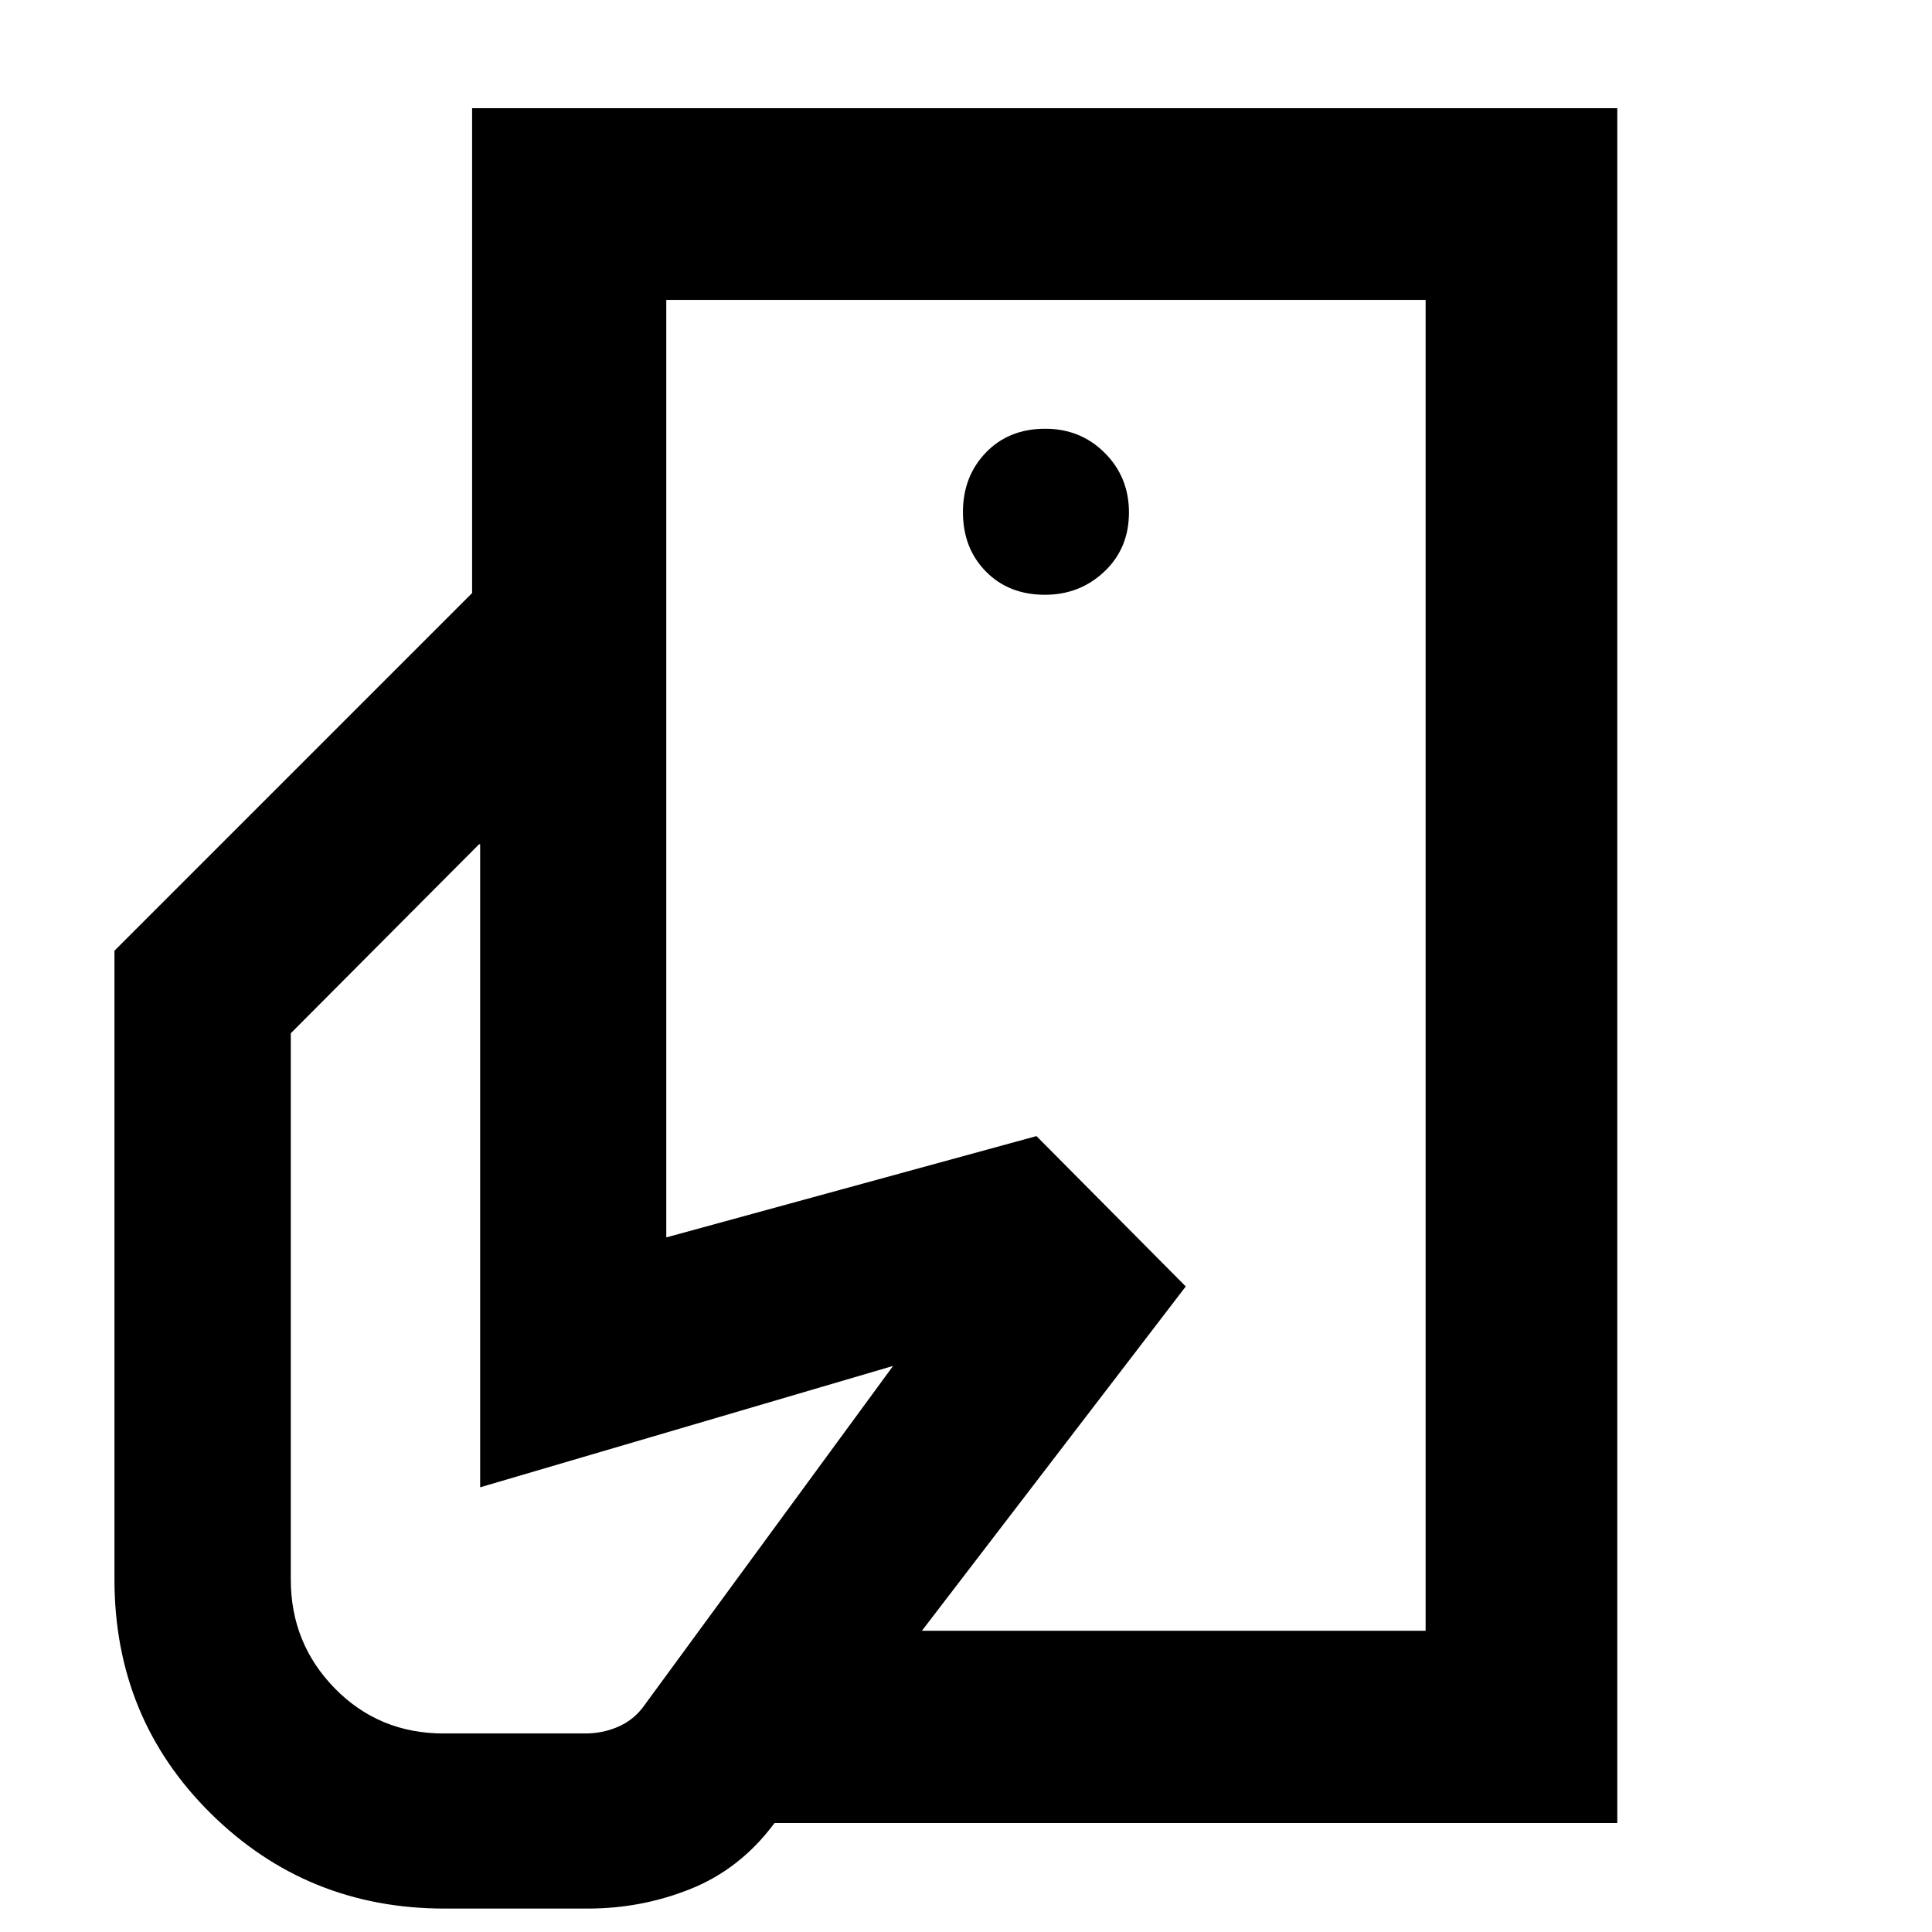 <svg xmlns="http://www.w3.org/2000/svg" height="40" viewBox="0 -960 960 960" width="40"><path d="M708.38-149.68v-291.01 44.42-414.72 661.31ZM220.9-11.64q-68.38 0-116.2-47.29-47.83-47.29-47.83-116.36v-312.3l177.72-177.73h96.48v320.18l183.94-50.34 74.19 74.71L384.26-53.35q-16.71 22.13-41.04 31.92-24.34 9.79-51.24 9.79H220.9Zm163.68-42.51 72-95.53h251.8v-661.31H331.07v145.67h-96.48v-240.91h569.03v852.08H384.58Zm134.61-610.31q17.38 0 29.58-11.55 12.2-11.54 12.2-29.35 0-17.58-12.02-29.59-12.02-12.01-29.56-12.01-18.14 0-29.53 11.86-11.38 11.86-11.38 29.54 0 17.95 11.38 29.52 11.38 11.58 29.33 11.58ZM220.46-98.65h70.29q8.58 0 16.17-3.24 7.6-3.24 12.53-9.75l124.32-169.64-205.18 60.31v-319.51h-.56l-93.54 93.91v271.37q0 31.84 21.93 54.2 21.93 22.35 54.04 22.35Z"/></svg>